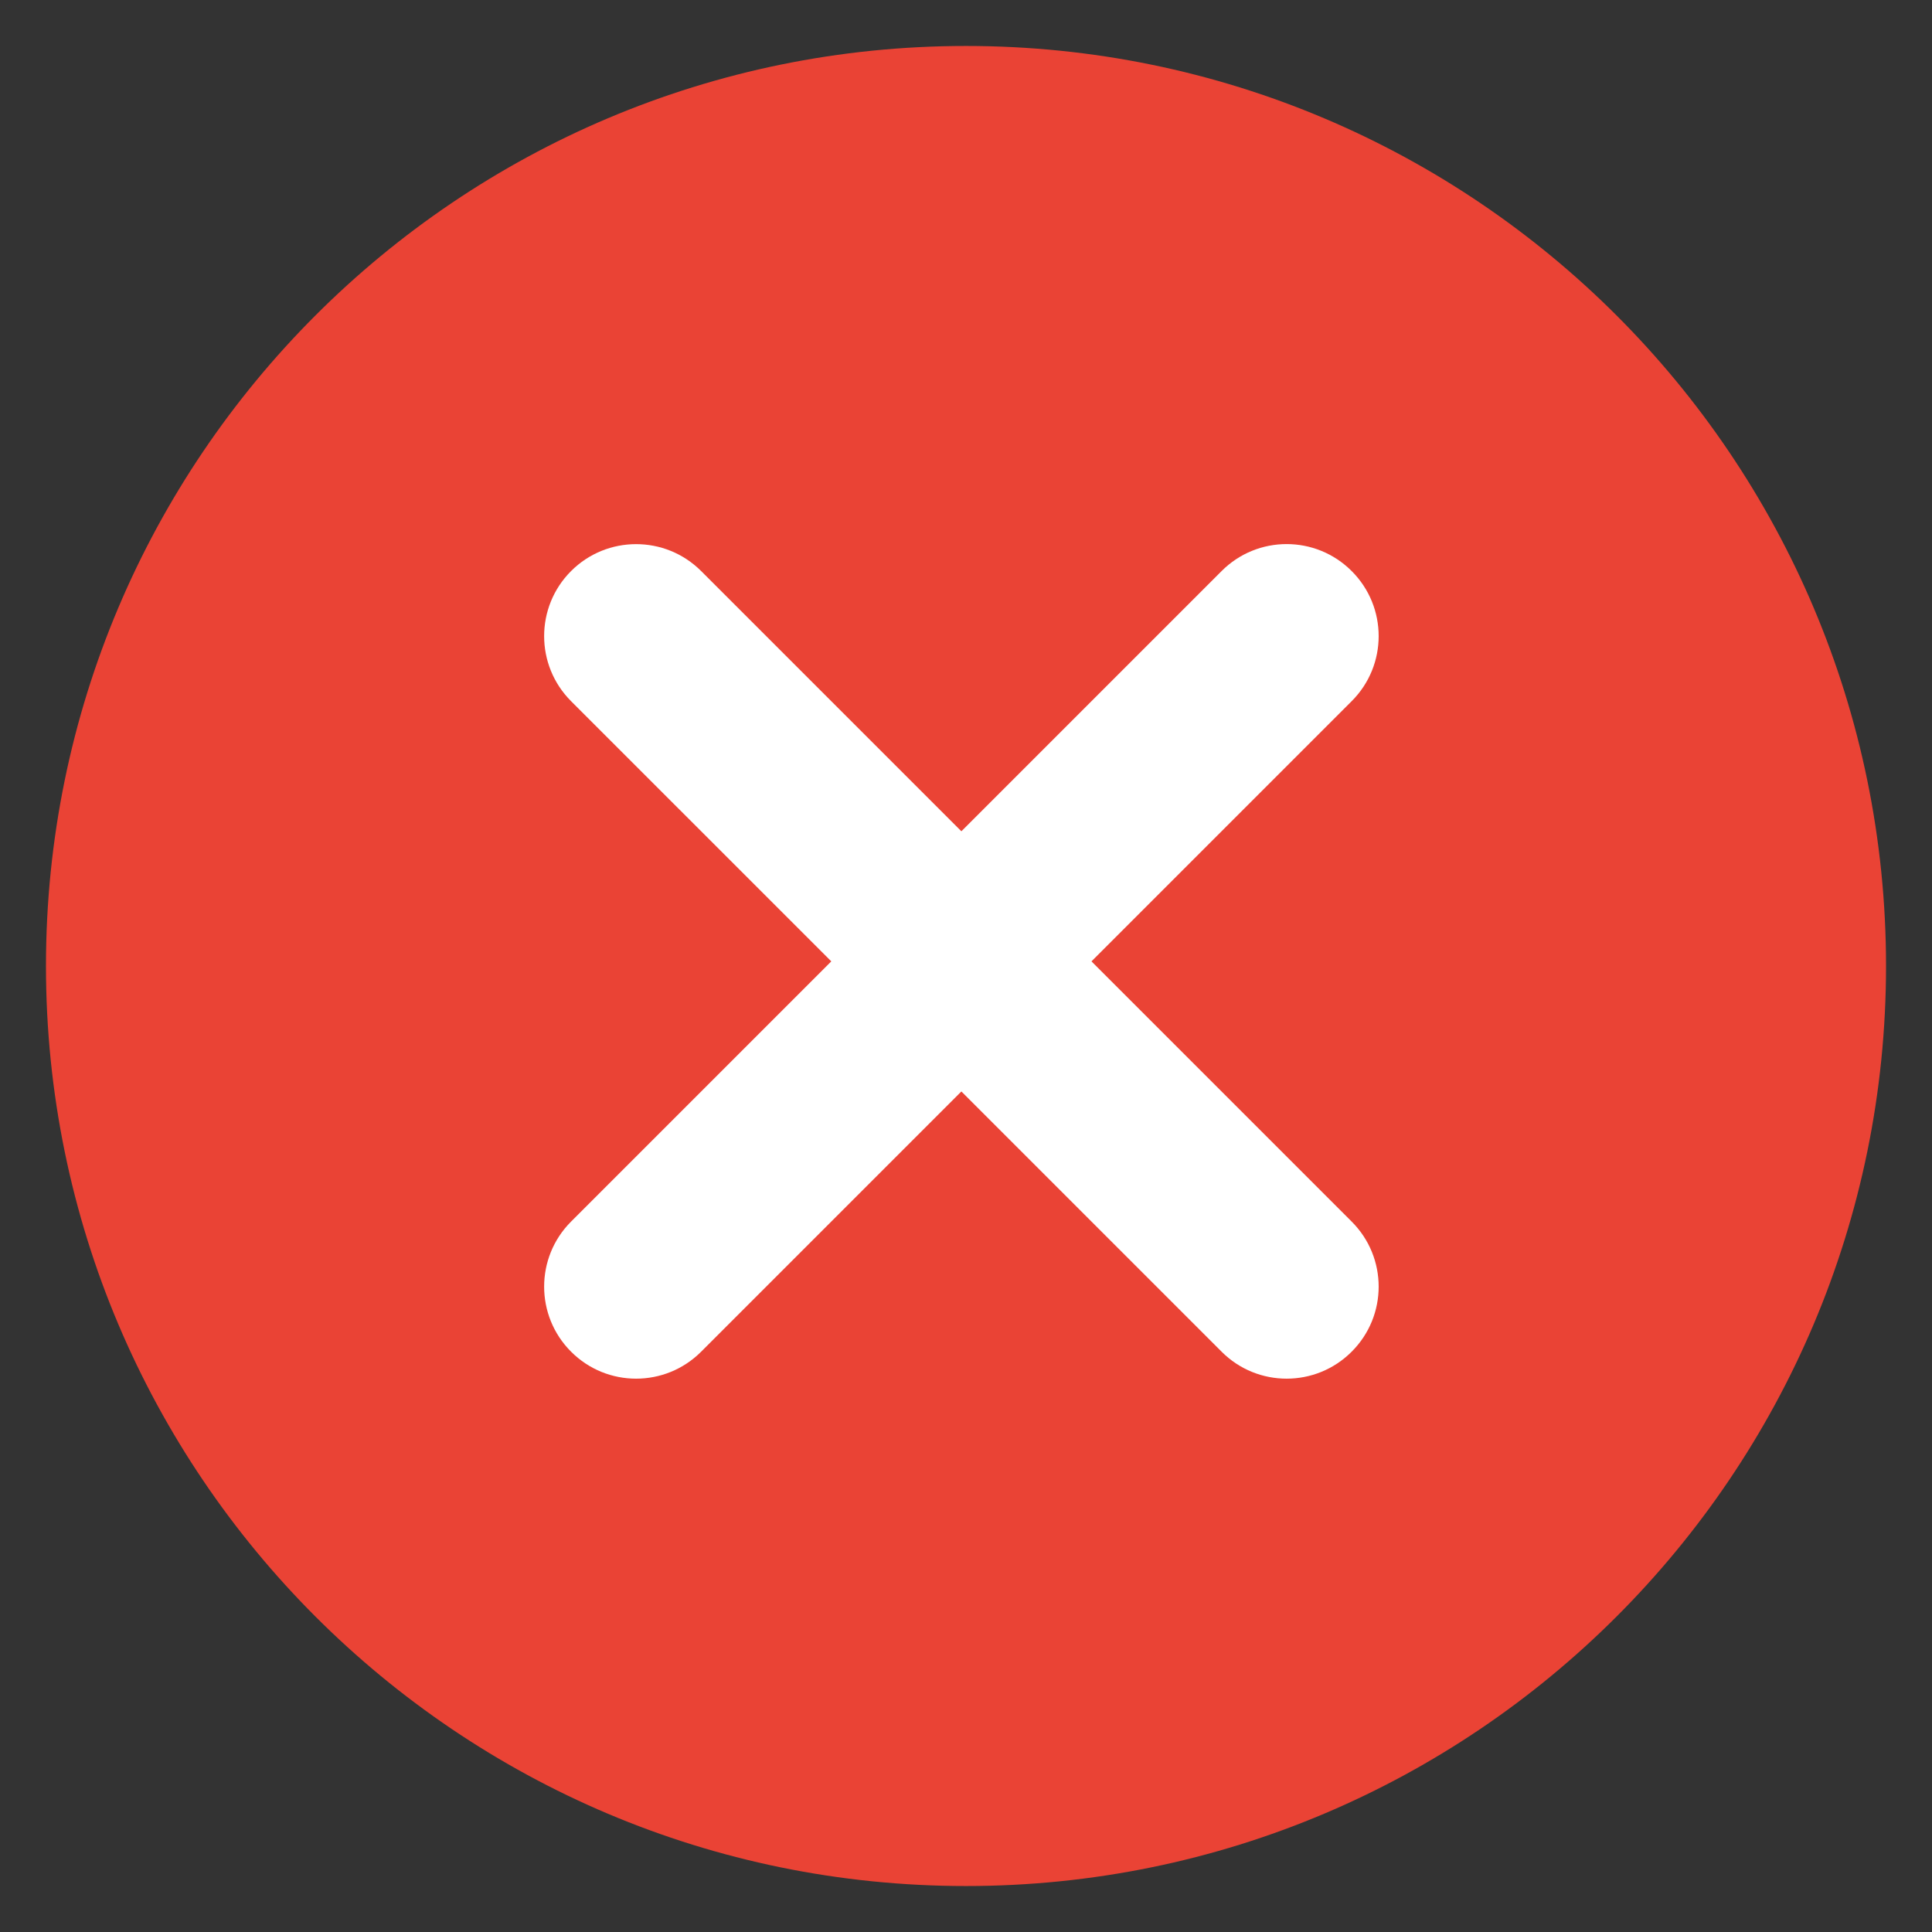 <svg width="24" height="24" viewBox="0 0 24 24" fill="none" xmlns="http://www.w3.org/2000/svg">
<rect x="0" y="0" width="24" height="24" fill="#333333" stroke="none"/>
<g clip-path="url(#clip0_1639_983)">
<path d="M12 23.429C18.312 23.429 23.429 18.312 23.429 12C23.429 5.688 18.312 0.571 12 0.571C5.688 0.571 0.571 5.688 0.571 12C0.571 18.312 5.688 23.429 12 23.429Z" fill="#EA4335"/>
<path d="M15.175 7.094L7.094 15.175C6.648 15.621 6.648 16.345 7.094 16.791C7.54 17.238 8.264 17.238 8.71 16.791L16.791 8.71C17.238 8.264 17.238 7.54 16.791 7.094C16.345 6.647 15.621 6.647 15.175 7.094Z" fill="white"/>
<path d="M16.791 15.175L8.71 7.094C8.264 6.648 7.54 6.648 7.094 7.094C6.648 7.54 6.648 8.264 7.094 8.71L15.175 16.791C15.621 17.238 16.345 17.238 16.791 16.791C17.238 16.345 17.238 15.621 16.791 15.175Z" fill="white"/>
</g>
<defs>
<clipPath id="clip0_1639_983">
<rect width="24" height="24" fill="white"/>
</clipPath>
</defs>
</svg>
